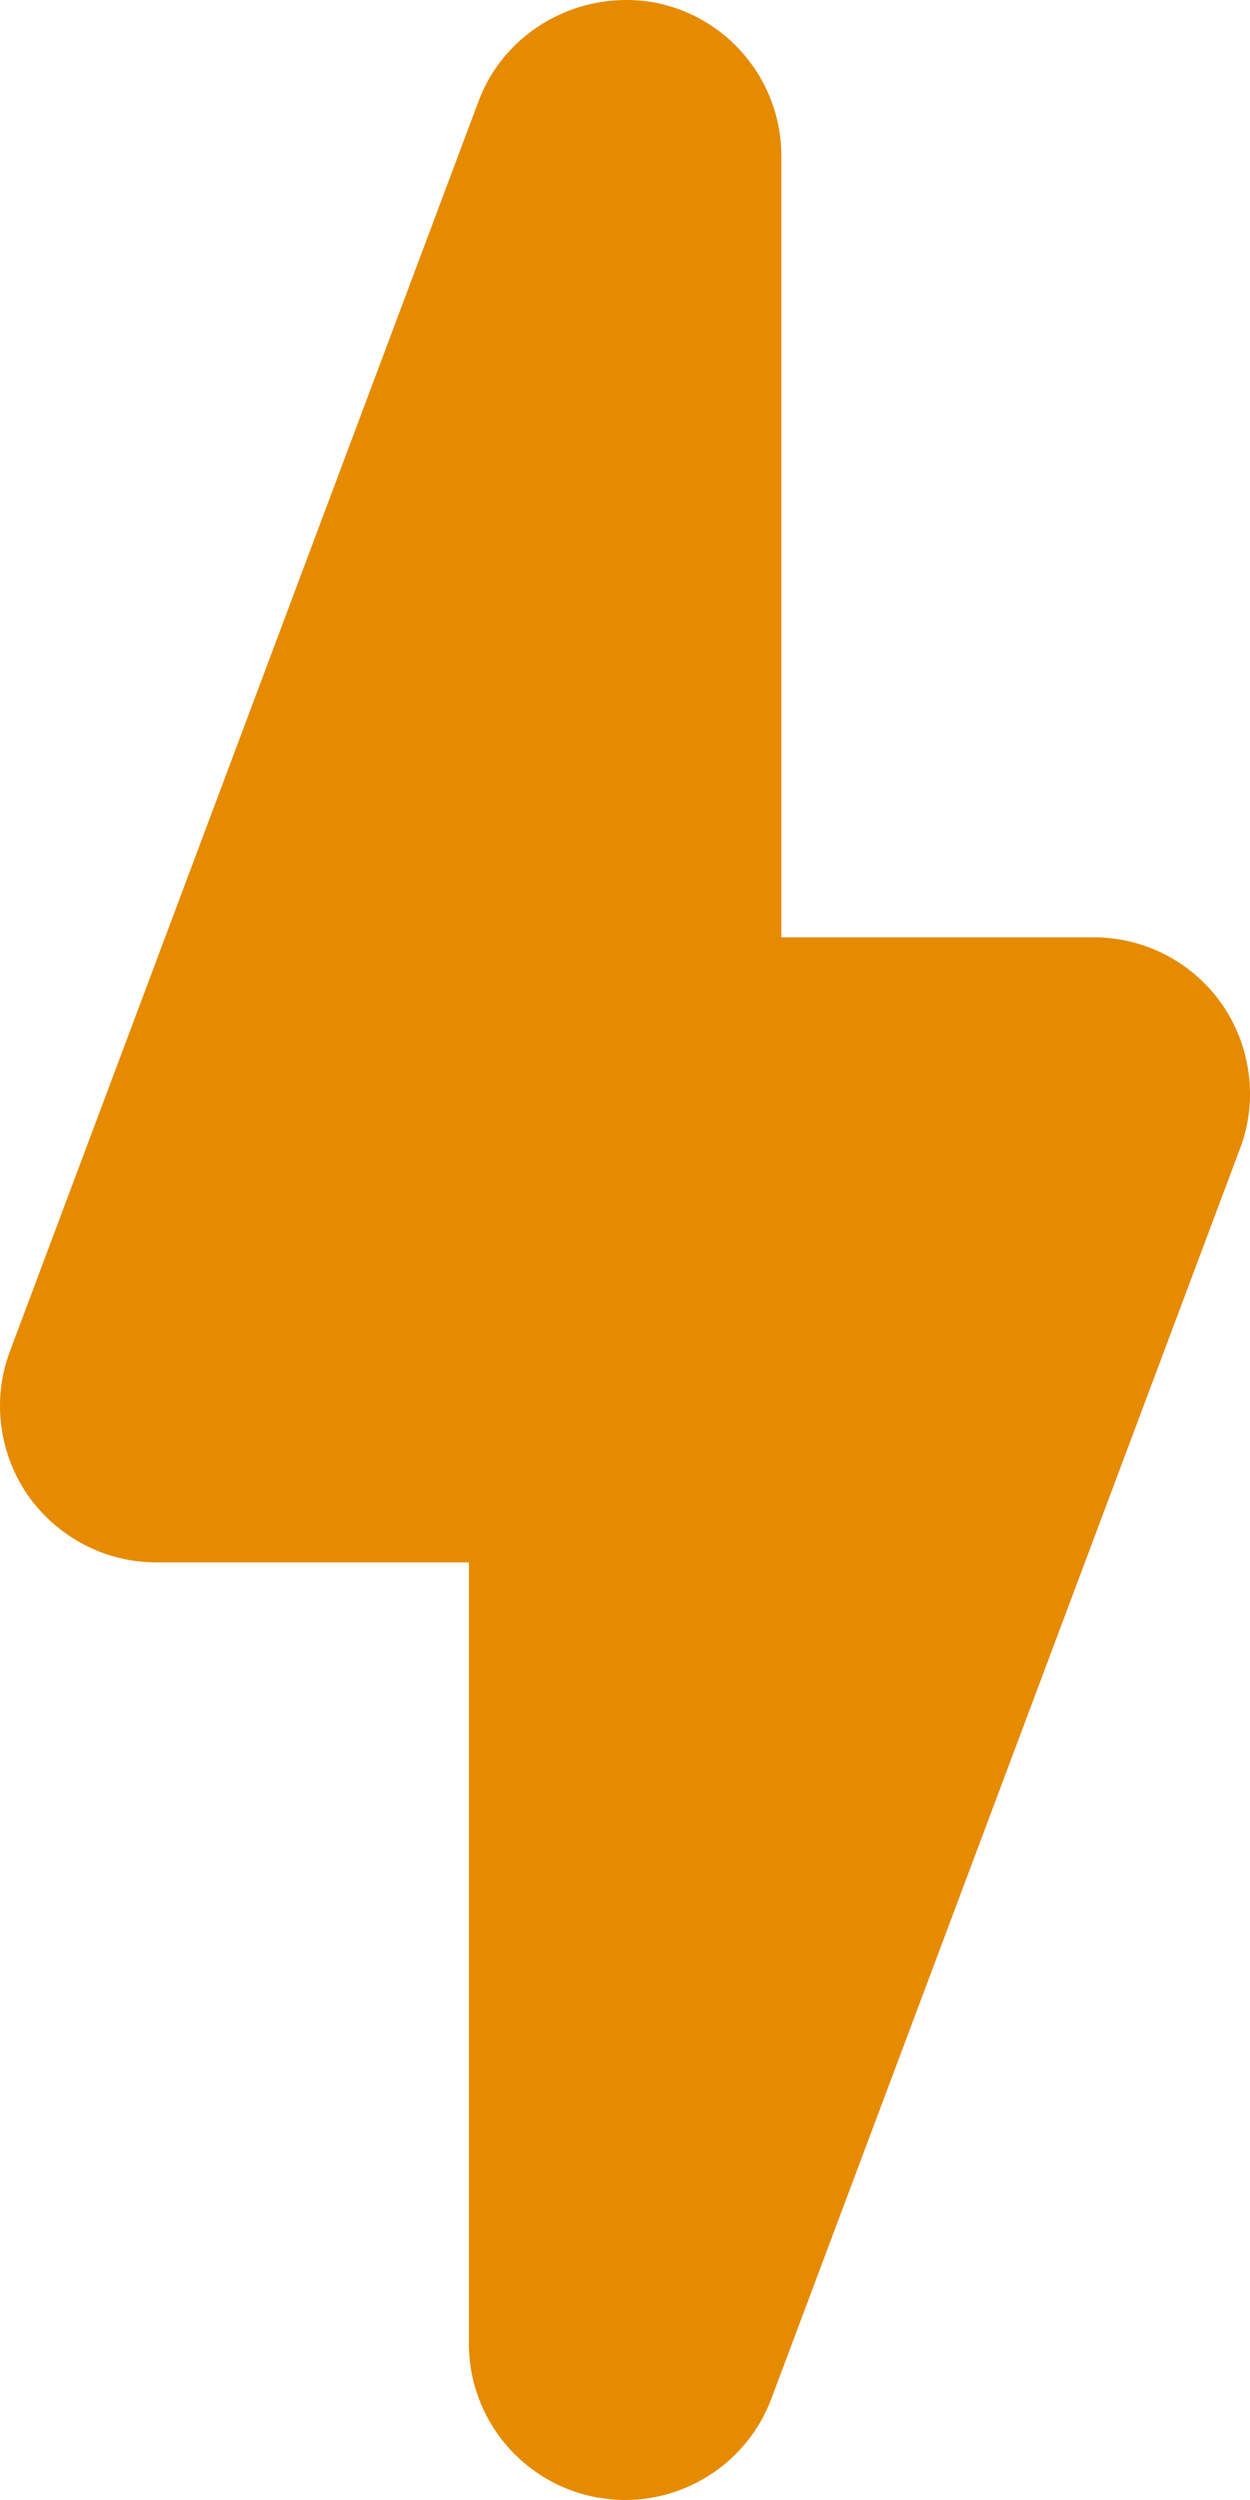 <svg width="14" height="28" viewBox="0 0 14 28" fill="#ff8614" xmlns="http://www.w3.org/2000/svg">
    <path d="M12.25 10.498H8.751V1.747C8.751 0.9 8.146 0.176 7.313 0.025C6.487 -0.115 5.658 0.34 5.361 1.131L0.112 15.132C-0.091 15.668 -0.014 16.273 0.311 16.746C0.644 17.219 1.179 17.499 1.753 17.499H5.252V26.25C5.252 27.097 5.858 27.821 6.69 27.972C6.795 27.989 6.9 28 7.002 28C7.719 28 8.38 27.556 8.639 26.866L13.888 12.865C14.091 12.329 14.014 11.724 13.689 11.251C13.359 10.778 12.824 10.498 12.25 10.498L12.25 10.498Z"
          fill="#e68a00"/>
</svg>
